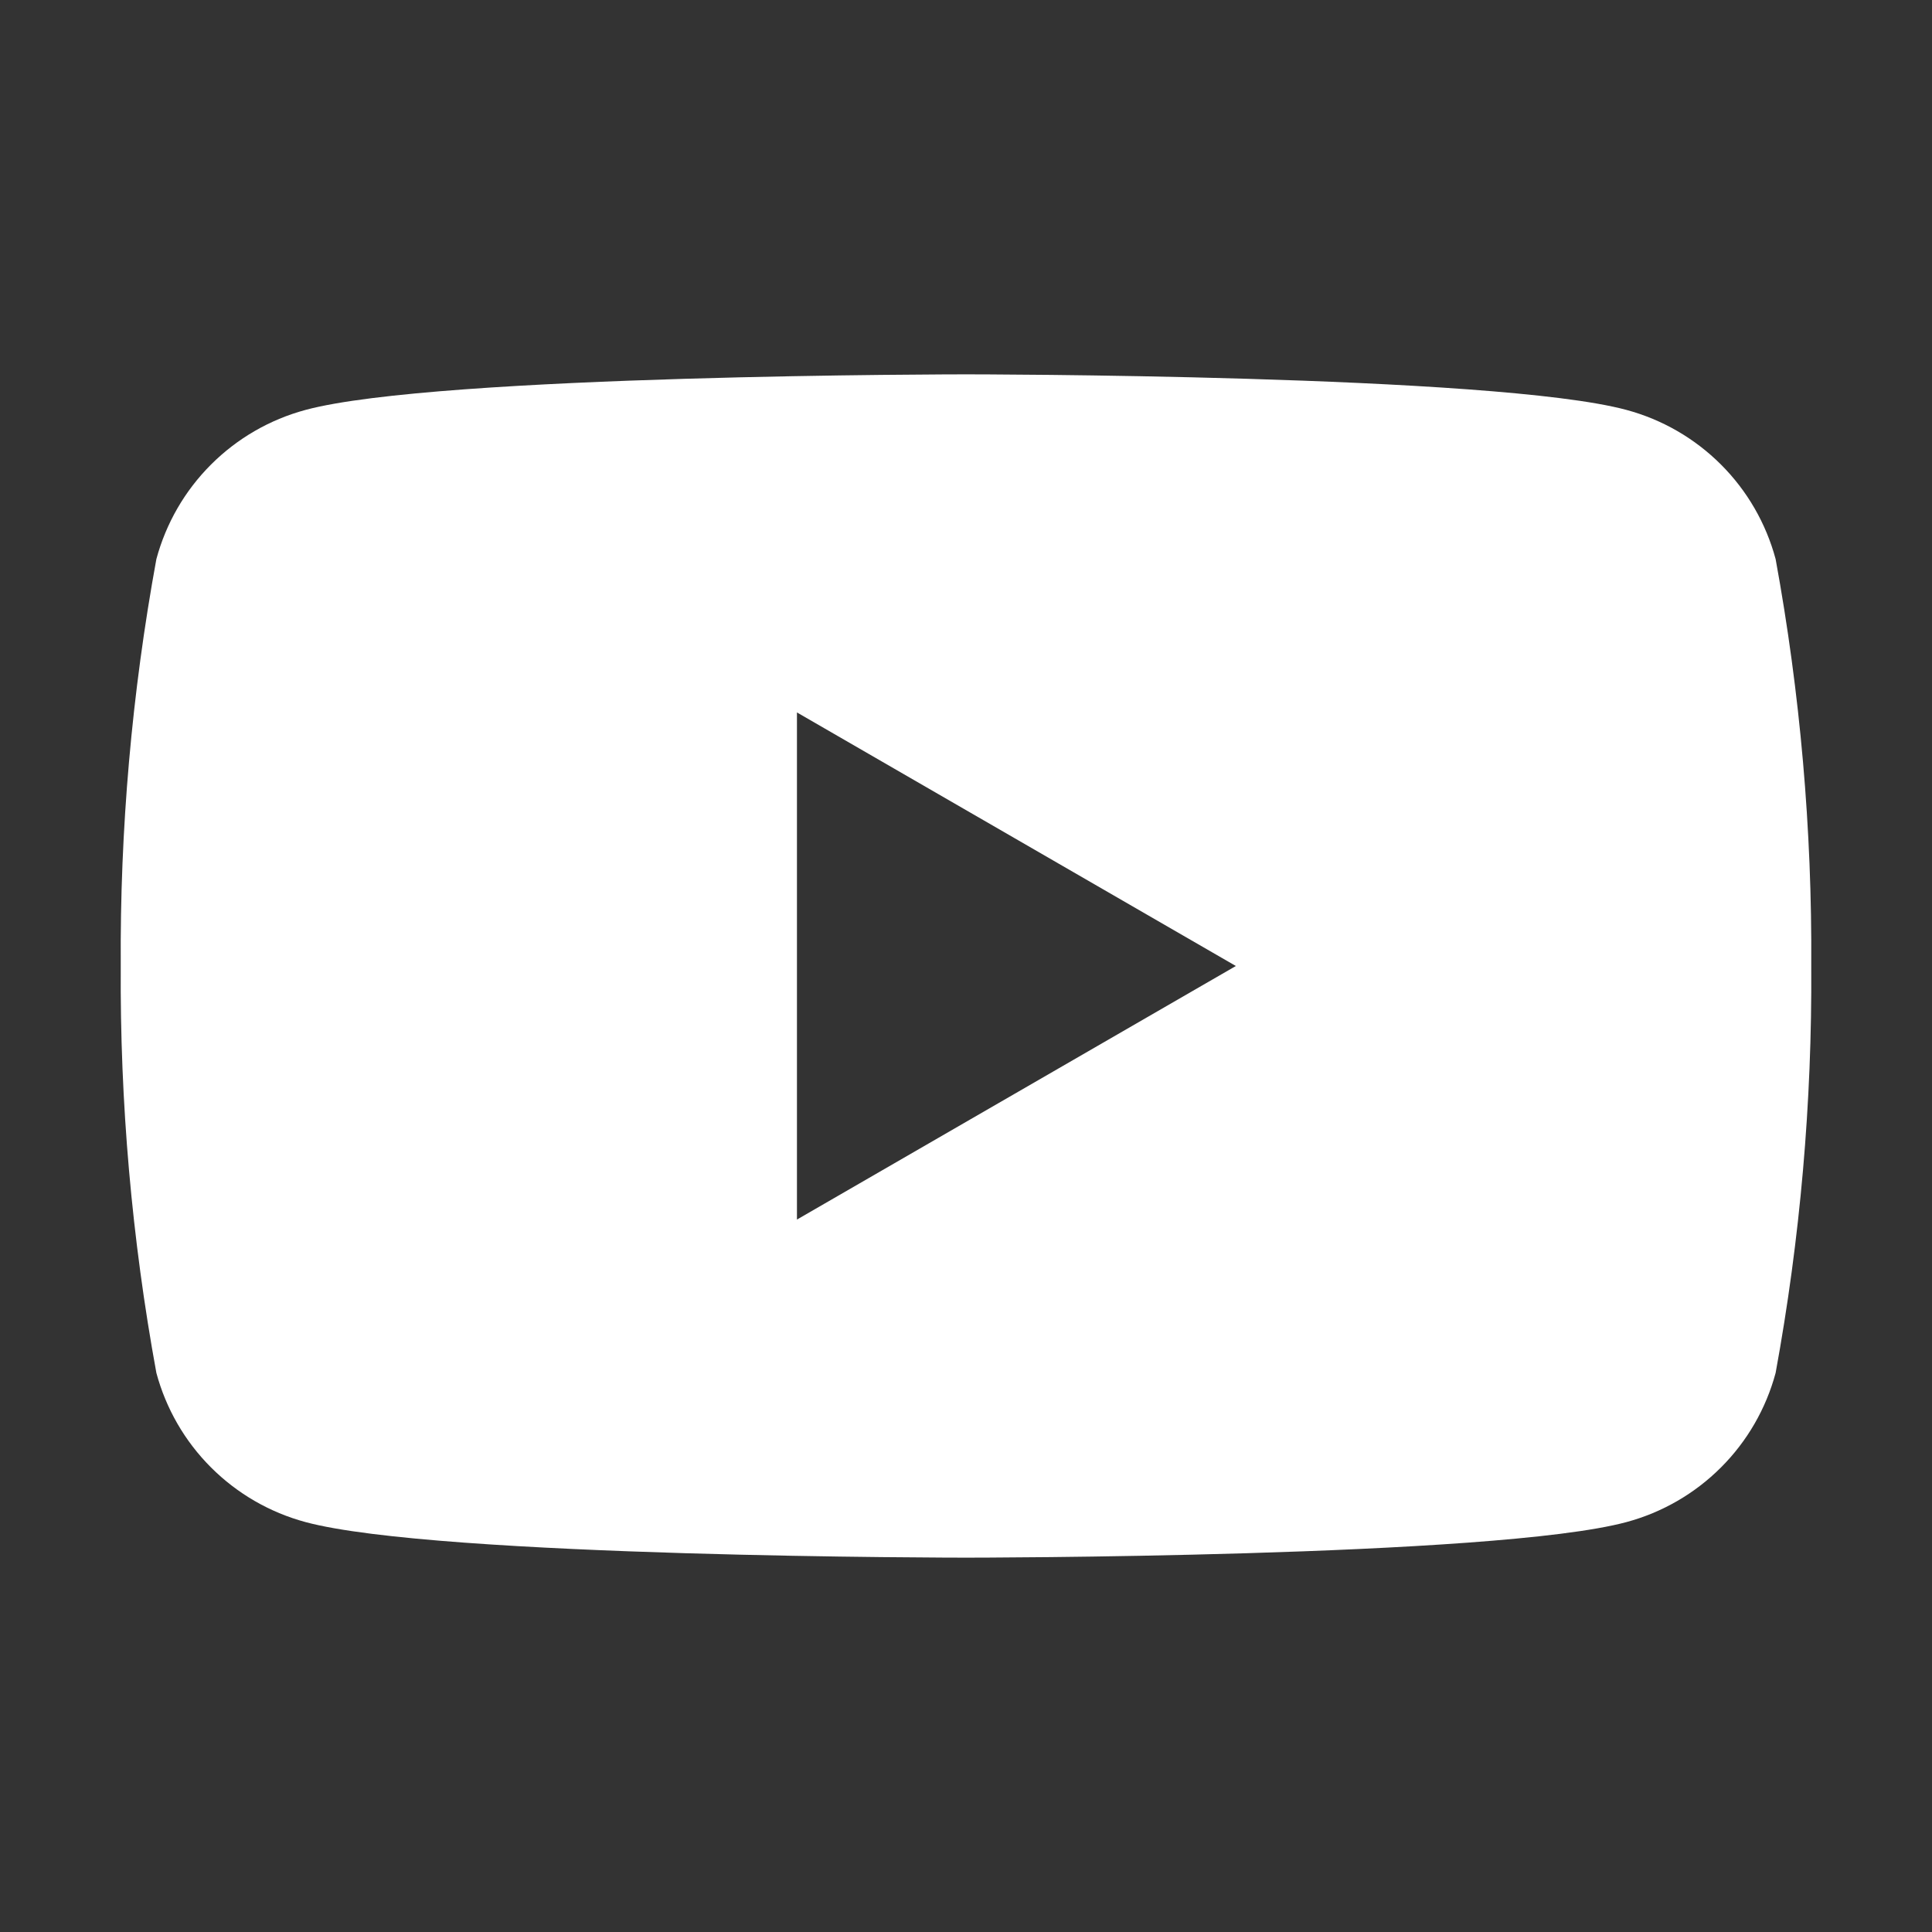 <svg width="50" height="50" viewBox="0 0 50 50" fill="none" xmlns="http://www.w3.org/2000/svg">
<rect x="0" y="0" width="50" height="50" fill="#333333" stroke="none"/>
<path d="M45.953 14.469C45.704 13.544 45.217 12.7 44.539 12.023C43.862 11.346 43.019 10.858 42.094 10.609C38.688 9.688 25 9.688 25 9.688C25 9.688 11.312 9.688 7.906 10.609C6.981 10.858 6.138 11.346 5.461 12.023C4.783 12.7 4.296 13.544 4.047 14.469C3.411 17.943 3.102 21.468 3.125 25C3.102 28.532 3.411 32.057 4.047 35.531C4.296 36.456 4.783 37.3 5.461 37.977C6.138 38.654 6.981 39.142 7.906 39.391C11.312 40.312 25 40.312 25 40.312C25 40.312 38.688 40.312 42.094 39.391C43.019 39.142 43.862 38.654 44.539 37.977C45.217 37.3 45.704 36.456 45.953 35.531C46.589 32.057 46.898 28.532 46.875 25C46.898 21.468 46.589 17.943 45.953 14.469ZM20.625 31.562V18.438L31.984 25L20.625 31.562Z" fill="white"/>
</svg>
